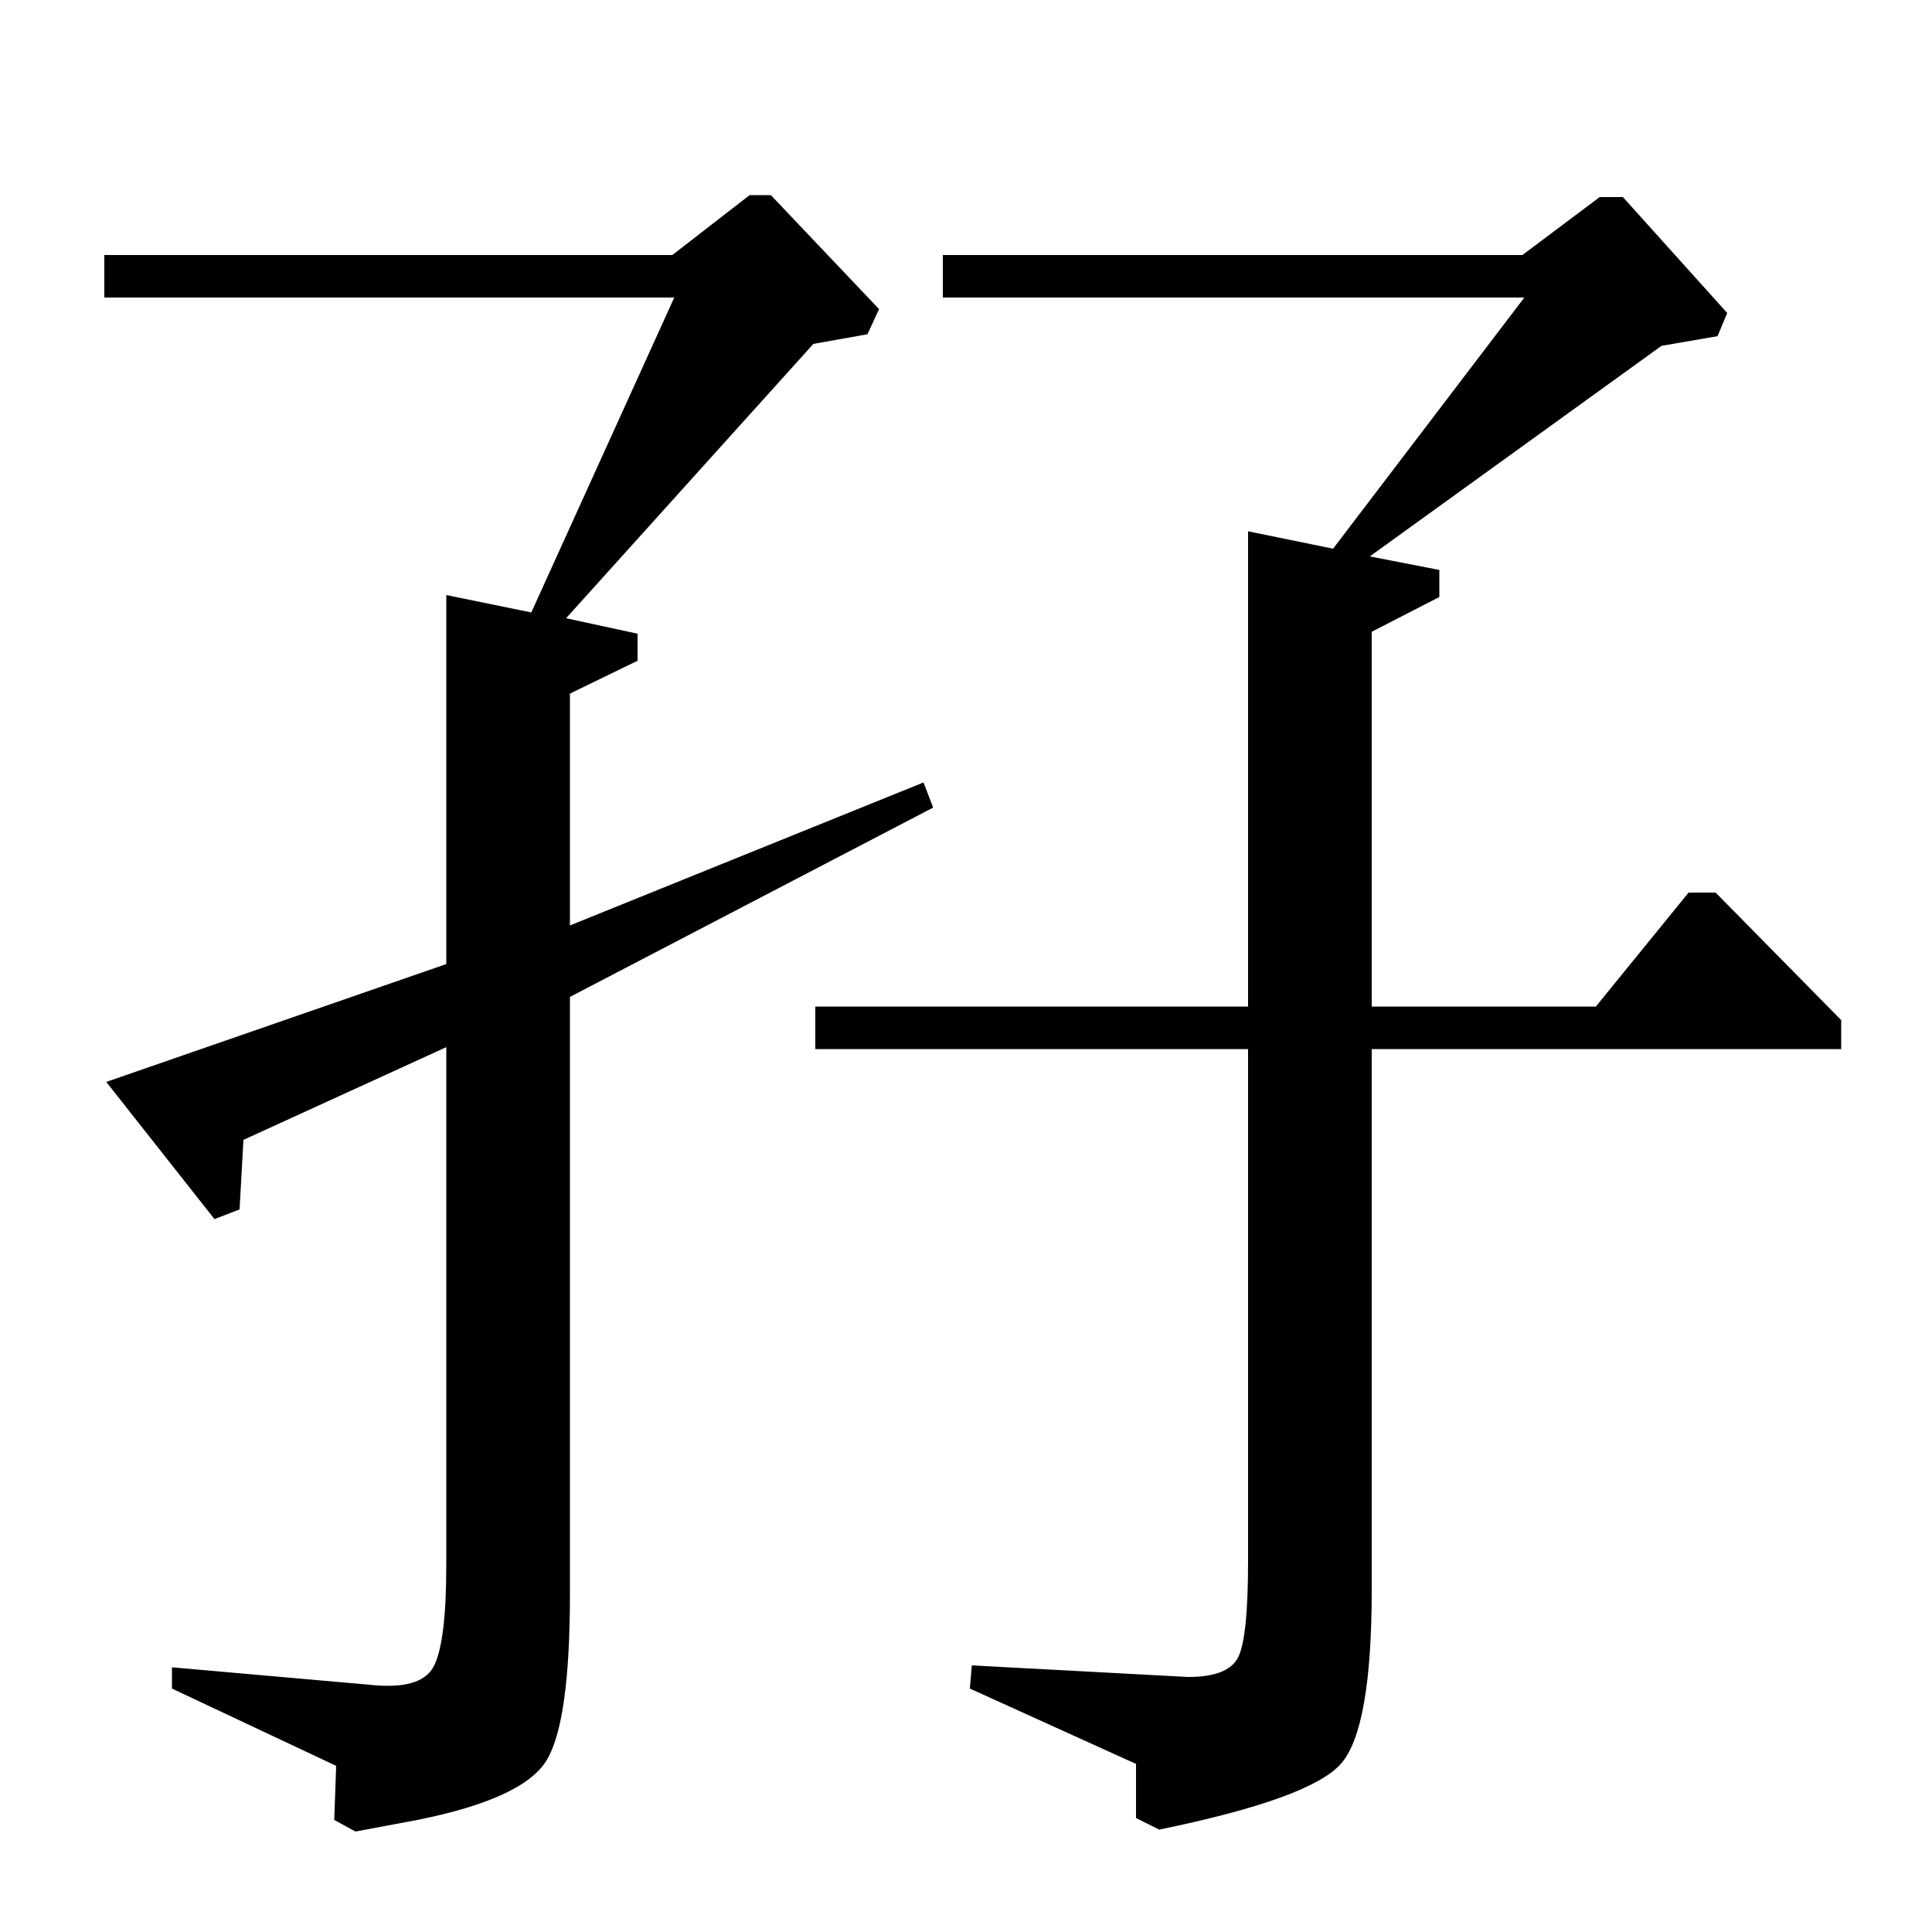 <?xml version="1.0" standalone="no"?>
<!DOCTYPE svg PUBLIC "-//W3C//DTD SVG 1.1//EN" "http://www.w3.org/Graphics/SVG/1.1/DTD/svg11.dtd" >
<svg xmlns="http://www.w3.org/2000/svg" xmlns:xlink="http://www.w3.org/1999/xlink" version="1.1" viewBox="0 -140 1000 1000">
  <g transform="matrix(1 0 0 -1 0 860)">
   <path fill="currentColor"
d="M788 868l40 30h12l54 -60l-5 -12l-29 -5l-151 -109l36 -7v-14l-35 -18v-194h116l48 59h14l65 -66v-15h-243v-280q0 -72 -16 -90t-94 -34l-12 6v28l-86 39l1 12l112 -6q20 0 25.5 9.5t5.5 50.5v265h-224v22h224v246l44 -9l99 130h-301v22h300zM348 868l40 31h11l56 -59
l-6 -13l-28 -5l-128 -142l37 -8v-14l-35 -17v-120l183 74l5 -13l-188 -98v-309q0 -66 -12 -86t-67 -31l-32 -6l-11 6l1 28l-85 40v11l102 -9q27 -3 33.5 9.5t6.5 52.5v268l-105 -48l-2 -36l-13 -5l-56 71l176 61v191l44 -9l74 163h-295v22h294z" />
  </g>

</svg>
